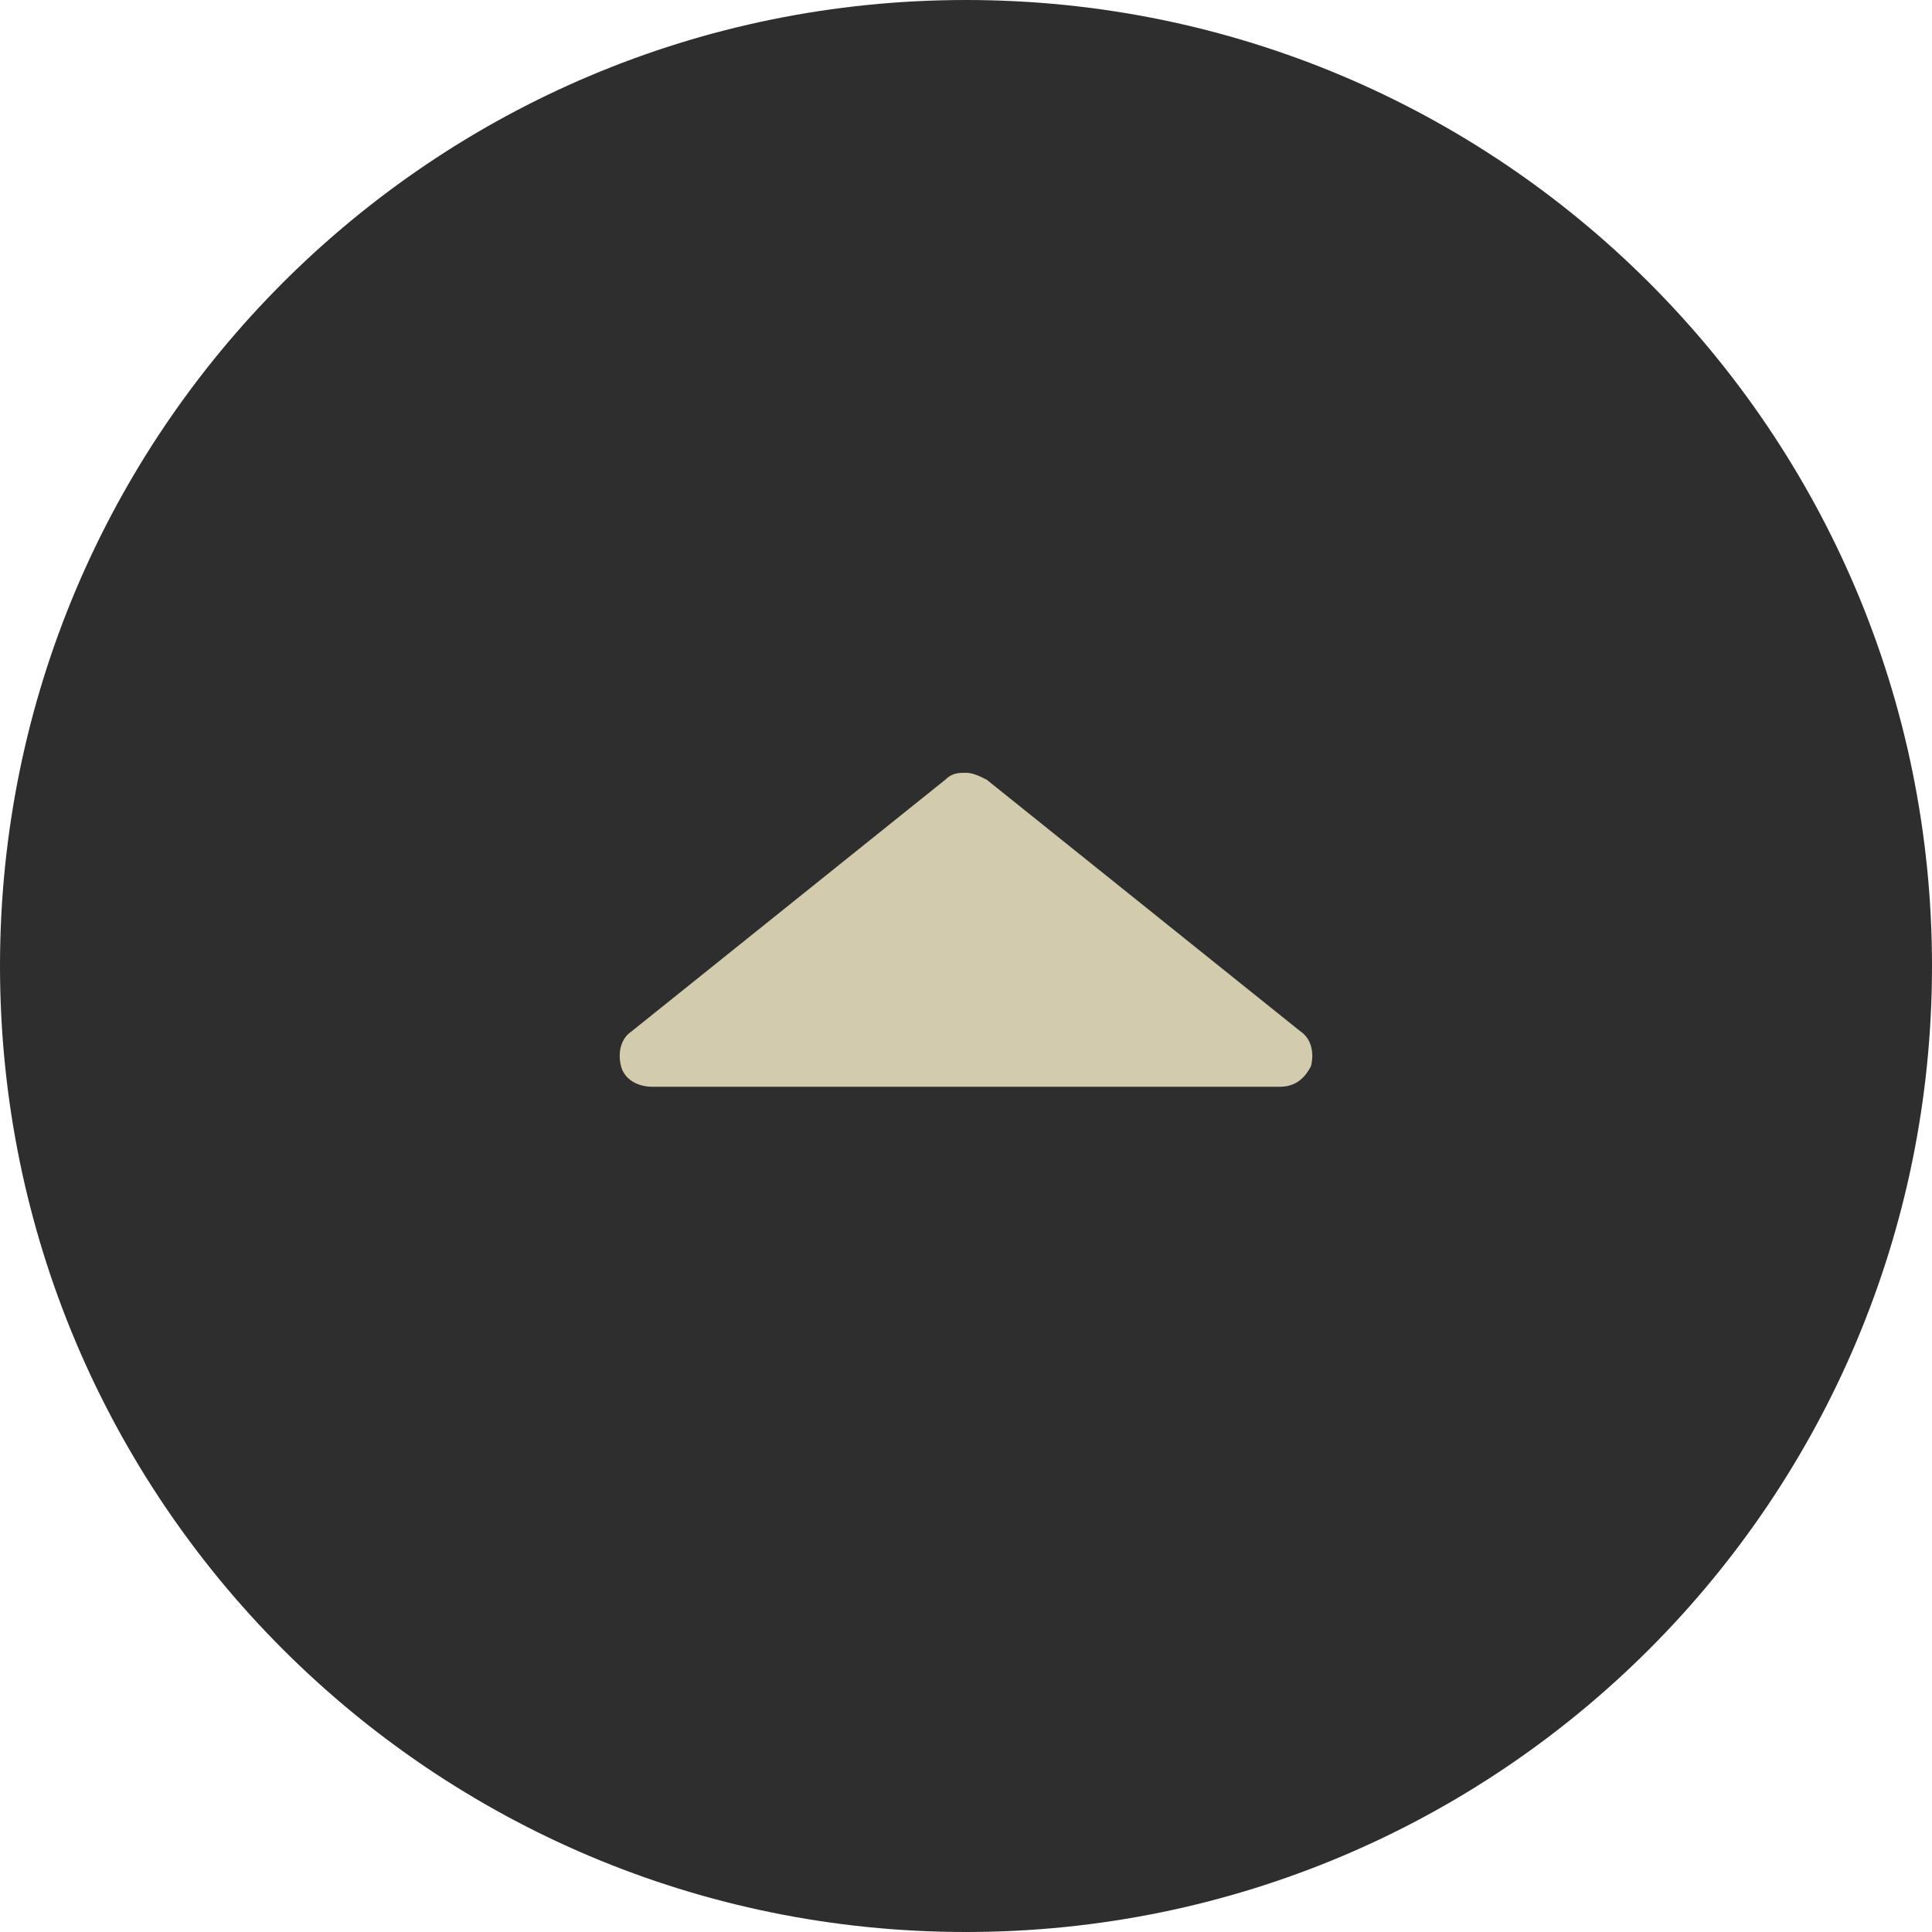 <?xml version="1.0" encoding="UTF-8"?>
<svg id="Layer_1" xmlns="http://www.w3.org/2000/svg" version="1.1" viewBox="0 0 56 56">
  <!-- Generator: Adobe Illustrator 29.1.0, SVG Export Plug-In . SVG Version: 2.1.0 Build 142)  -->
  <defs>
    <style>
      .st0 {
        fill: #d3cbae;
      }

      .st1 {
        fill: none;
        stroke: #2e2e2e;
      }

      .st2 {
        fill: #2e2e2e;
      }
    </style>
  </defs>
  <path class="st2" d="M28,.5h0c15.2,0,27.5,12.3,27.5,27.5h0c0,15.2-12.3,27.5-27.5,27.5h0C12.8,55.5.5,43.2.5,28h0C.5,12.8,12.8.5,28,.5Z"/>
  <path class="st1" d="M28,.5h0c15.2,0,27.5,12.3,27.5,27.5h0c0,15.2-12.3,27.5-27.5,27.5h0C12.8,55.5.5,43.2.5,28h0C.5,12.8,12.8.5,28,.5Z"/>
  <path class="st0" d="M18.9,31.5h18.2c.4,0,.7-.2.9-.6.1-.4,0-.8-.3-1l-9.1-7.3c-.2-.1-.4-.2-.6-.2s-.4,0-.6.2l-9.1,7.3c-.3.2-.4.6-.3,1,.1.4.5.6.9.6Z"/>
</svg>